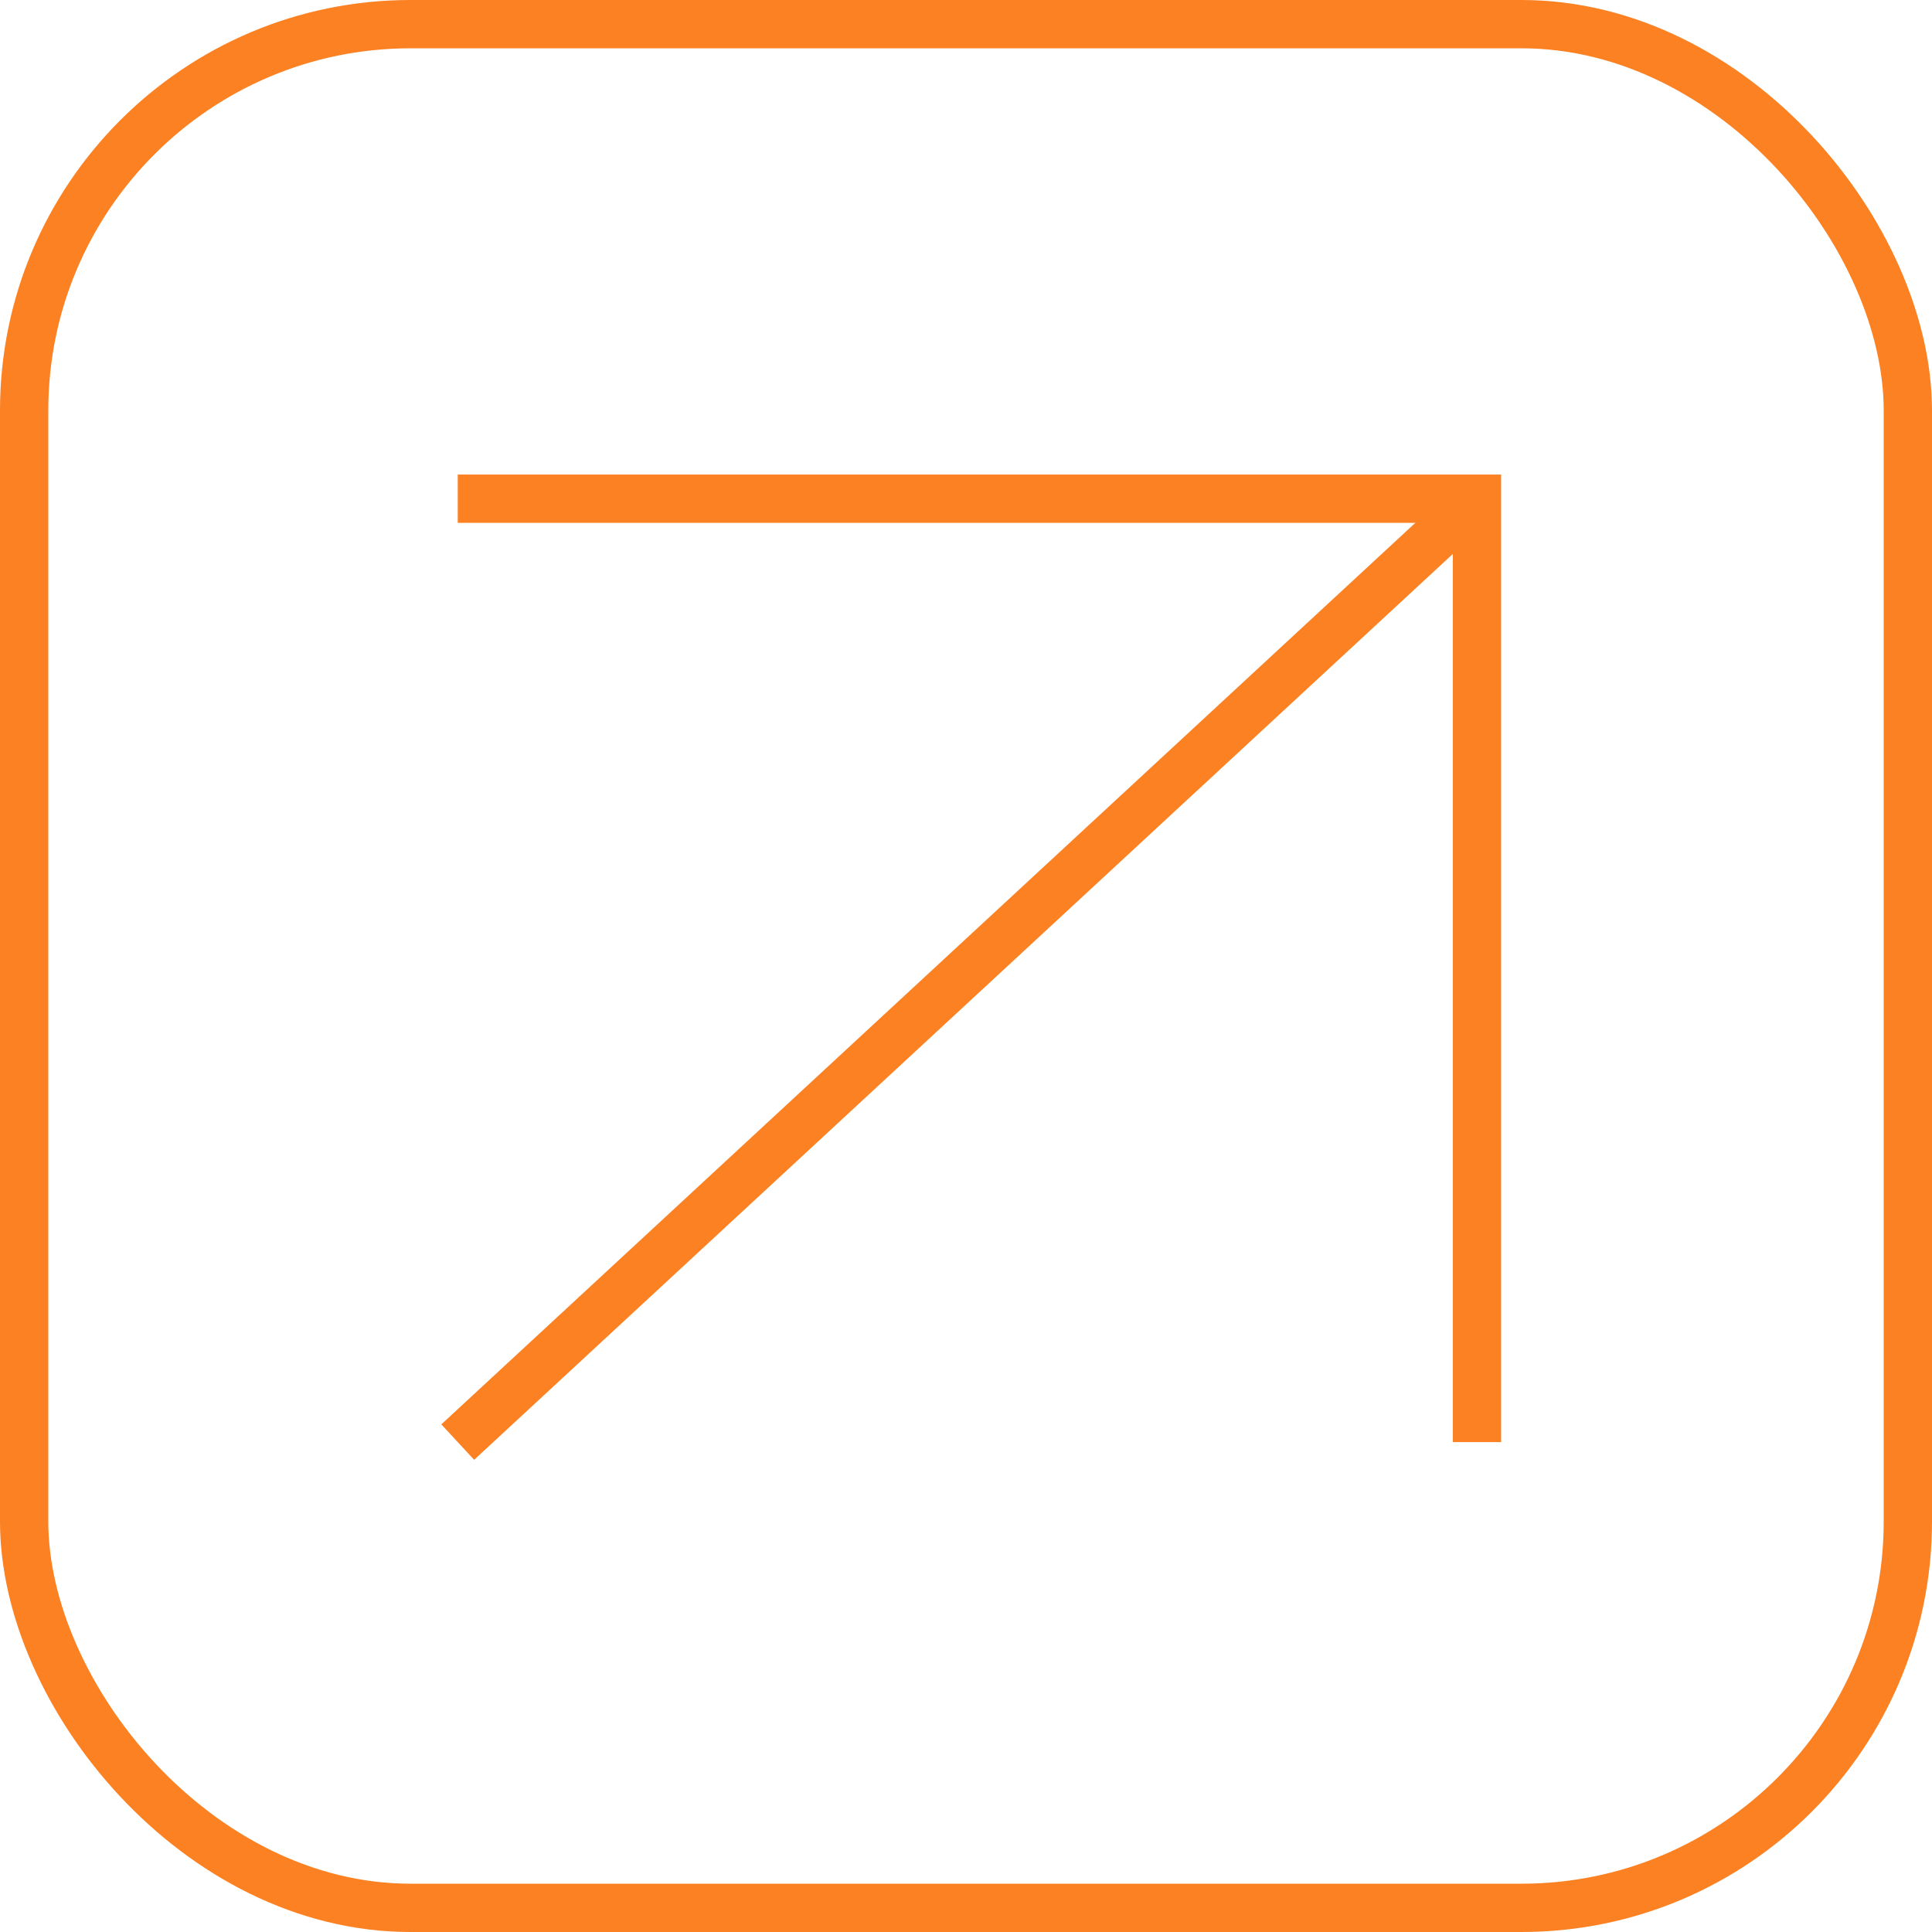 <?xml version="1.0" encoding="UTF-8"?>
<svg width="40px" height="40px" viewBox="0 0 40 40" version="1.1" xmlns="http://www.w3.org/2000/svg" xmlns:xlink="http://www.w3.org/1999/xlink">
    <!-- Generator: Sketch 52.6 (67491) - http://www.bohemiancoding.com/sketch -->
    <title>Group</title>
    <desc>Created with Sketch.</desc>
    <g id="Page-1" stroke="none" stroke-width="1" fill="none" fill-rule="evenodd">
        <g id="Group" stroke="#FB8122">
            <rect id="Rectangle" x="0.5" y="0.5" width="39" height="39" rx="8"></rect>
            <polyline id="Path" points="9.477 10.325 30.579 10.325 30.579 29.857"></polyline>
            <path d="M9.477,29.857 L30.579,10.325" id="Path-2"></path>
        </g>
    </g>
</svg>
